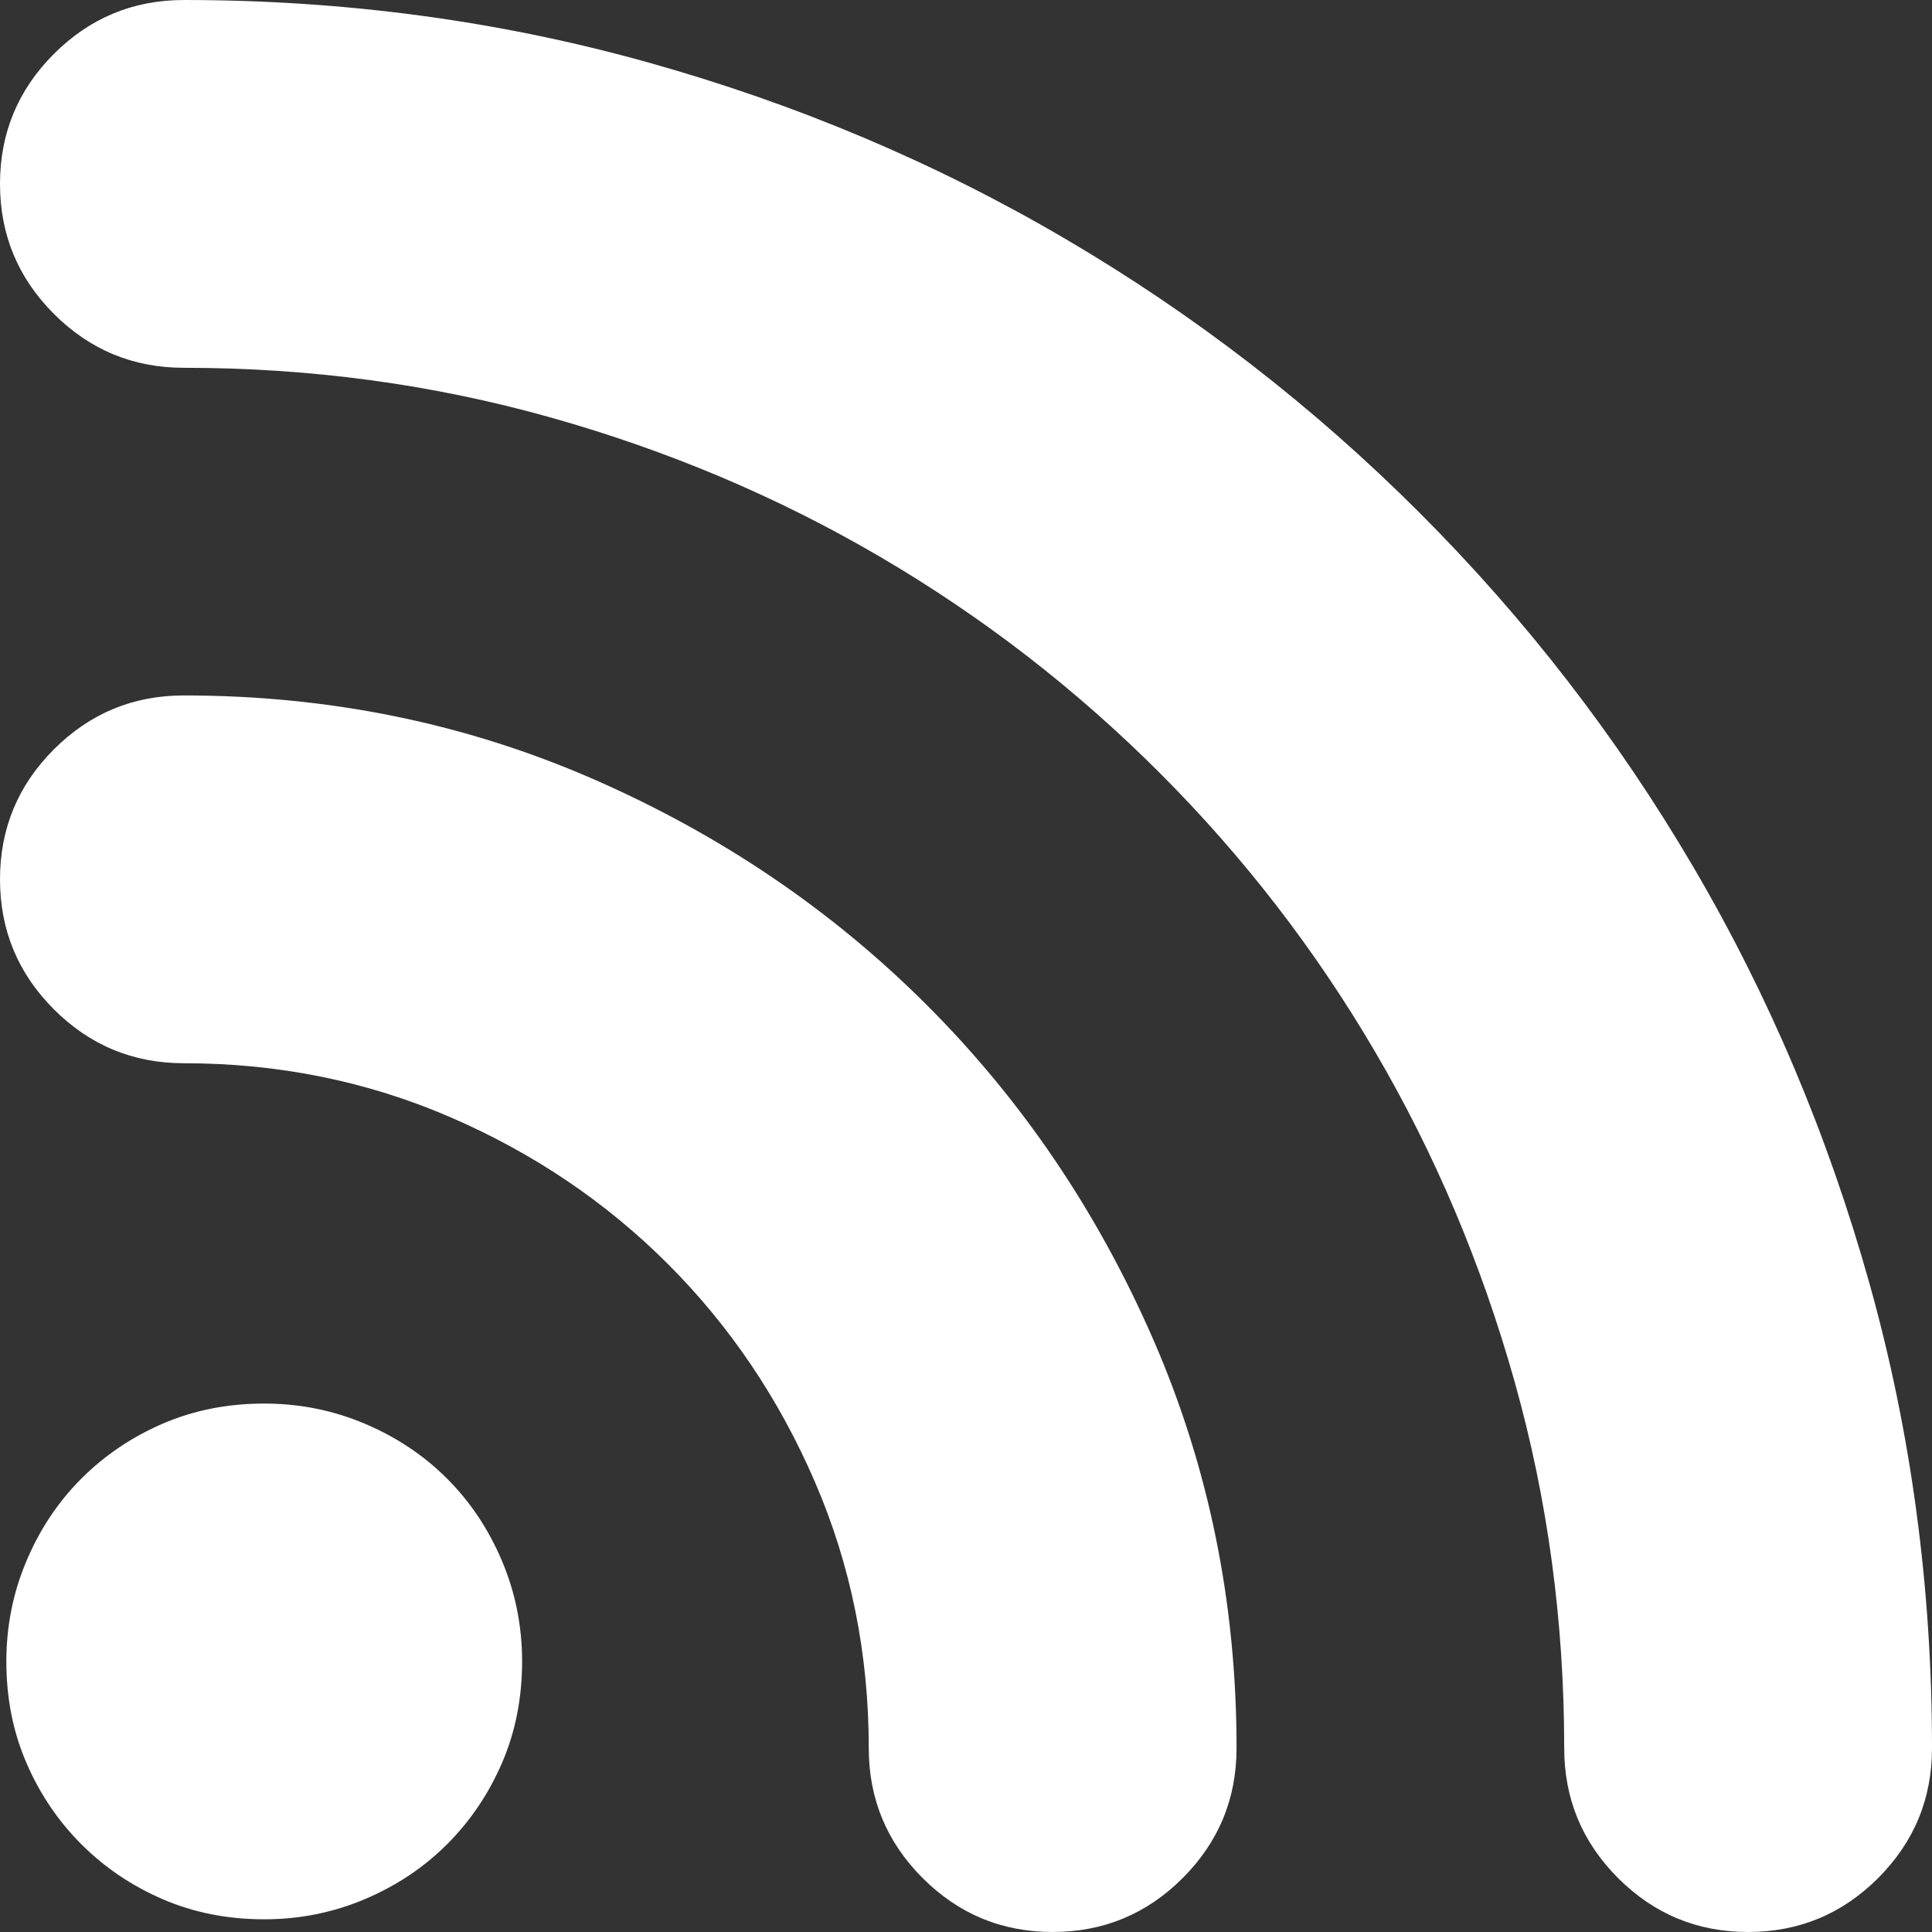 <?xml version="1.0" encoding="UTF-8"?>
<!DOCTYPE svg PUBLIC "-//W3C//DTD SVG 1.1//EN" "http://www.w3.org/Graphics/SVG/1.1/DTD/svg11.dtd">
<svg xmlns="http://www.w3.org/2000/svg" xmlns:xlink="http://www.w3.org/1999/xlink" version="1.1" x="0" y="0" width="559.372" height="559.372" viewBox="0, 0, 559.372, 559.372">
  <rect x="0" y="0" width="559.372" height="559.372" fill="#333333" stroke="none"/>
  <g id="Layer_1">
    <path d="M53.244,0.002 C99.756,0.002 144.534,6.02 187.578,18.056 C230.622,30.092 270.912,47.126 308.447,69.158 C345.984,91.19 380.154,117.608 410.961,148.412 C441.764,179.216 468.182,213.386 490.215,250.922 C512.244,288.461 529.278,328.75 541.317,371.795 C553.354,414.838 559.372,459.613 559.372,506.129 C559.372,520.817 554.171,533.359 543.767,543.766 C533.363,554.173 520.818,559.37 506.13,559.37 C491.441,559.37 478.896,554.171 468.489,543.766 C458.087,533.362 452.885,520.817 452.885,506.129 C452.885,469.406 448.09,434.014 438.502,399.943 C428.914,365.879 415.447,334.052 398.107,304.472 C380.767,274.891 359.962,247.963 335.683,223.687 C311.406,199.411 284.48,178.603 254.899,161.263 C225.319,143.923 193.495,130.459 159.427,120.871 C125.359,111.283 89.965,106.489 53.245,106.489 C38.557,106.489 26.011,101.287 15.607,90.883 C5.203,80.479 0.001,67.933 0.001,53.245 C0.001,38.557 5.203,26.011 15.607,15.607 C26.01,5.204 38.556,0.002 53.244,0.002 z M53.244,201.35 C95.268,201.35 134.742,209.408 171.666,225.524 C208.59,241.64 240.822,263.468 268.362,291.008 C295.903,318.549 317.731,350.779 333.846,387.701 C349.963,424.629 358.02,464.099 358.02,506.127 C358.02,520.815 352.819,533.357 342.416,543.764 C332.012,554.168 319.467,559.368 304.775,559.368 C290.087,559.368 277.542,554.169 267.138,543.764 C256.734,533.36 251.532,520.815 251.532,506.127 C251.532,478.789 246.33,453.086 235.926,429.014 C225.522,404.942 211.344,383.93 193.392,365.979 C175.44,348.026 154.428,333.848 130.356,323.444 C106.284,313.042 80.58,307.84 53.244,307.84 C38.556,307.84 26.01,302.639 15.606,292.235 C5.202,281.83 -0,269.284 -0,254.596 C-0,239.908 5.202,227.362 15.606,216.958 C26.01,206.552 38.556,201.35 53.244,201.35 z M151.164,481.033 C151.164,491.642 149.226,501.433 145.35,510.41 C141.474,519.389 136.17,527.24 129.438,533.973 C122.706,540.702 114.75,546.008 105.57,549.885 C96.39,553.76 86.7,555.696 76.5,555.696 C65.892,555.696 56.1,553.758 47.124,549.885 C38.148,546.01 30.294,540.701 23.562,533.973 C16.83,527.241 11.526,519.387 7.65,510.41 C3.774,501.433 1.836,491.642 1.836,481.033 C1.836,470.836 3.774,461.144 7.65,451.967 C11.526,442.783 16.83,434.828 23.562,428.098 C30.294,421.366 38.148,416.063 47.124,412.186 C56.1,408.311 65.892,406.372 76.5,406.372 C86.7,406.372 96.39,408.311 105.57,412.186 C114.75,416.063 122.706,421.366 129.438,428.098 C136.17,434.828 141.474,442.786 145.35,451.967 C149.226,461.145 151.164,470.834 151.164,481.033 z" fill="#FFFFFF"/>
  </g>
</svg>
